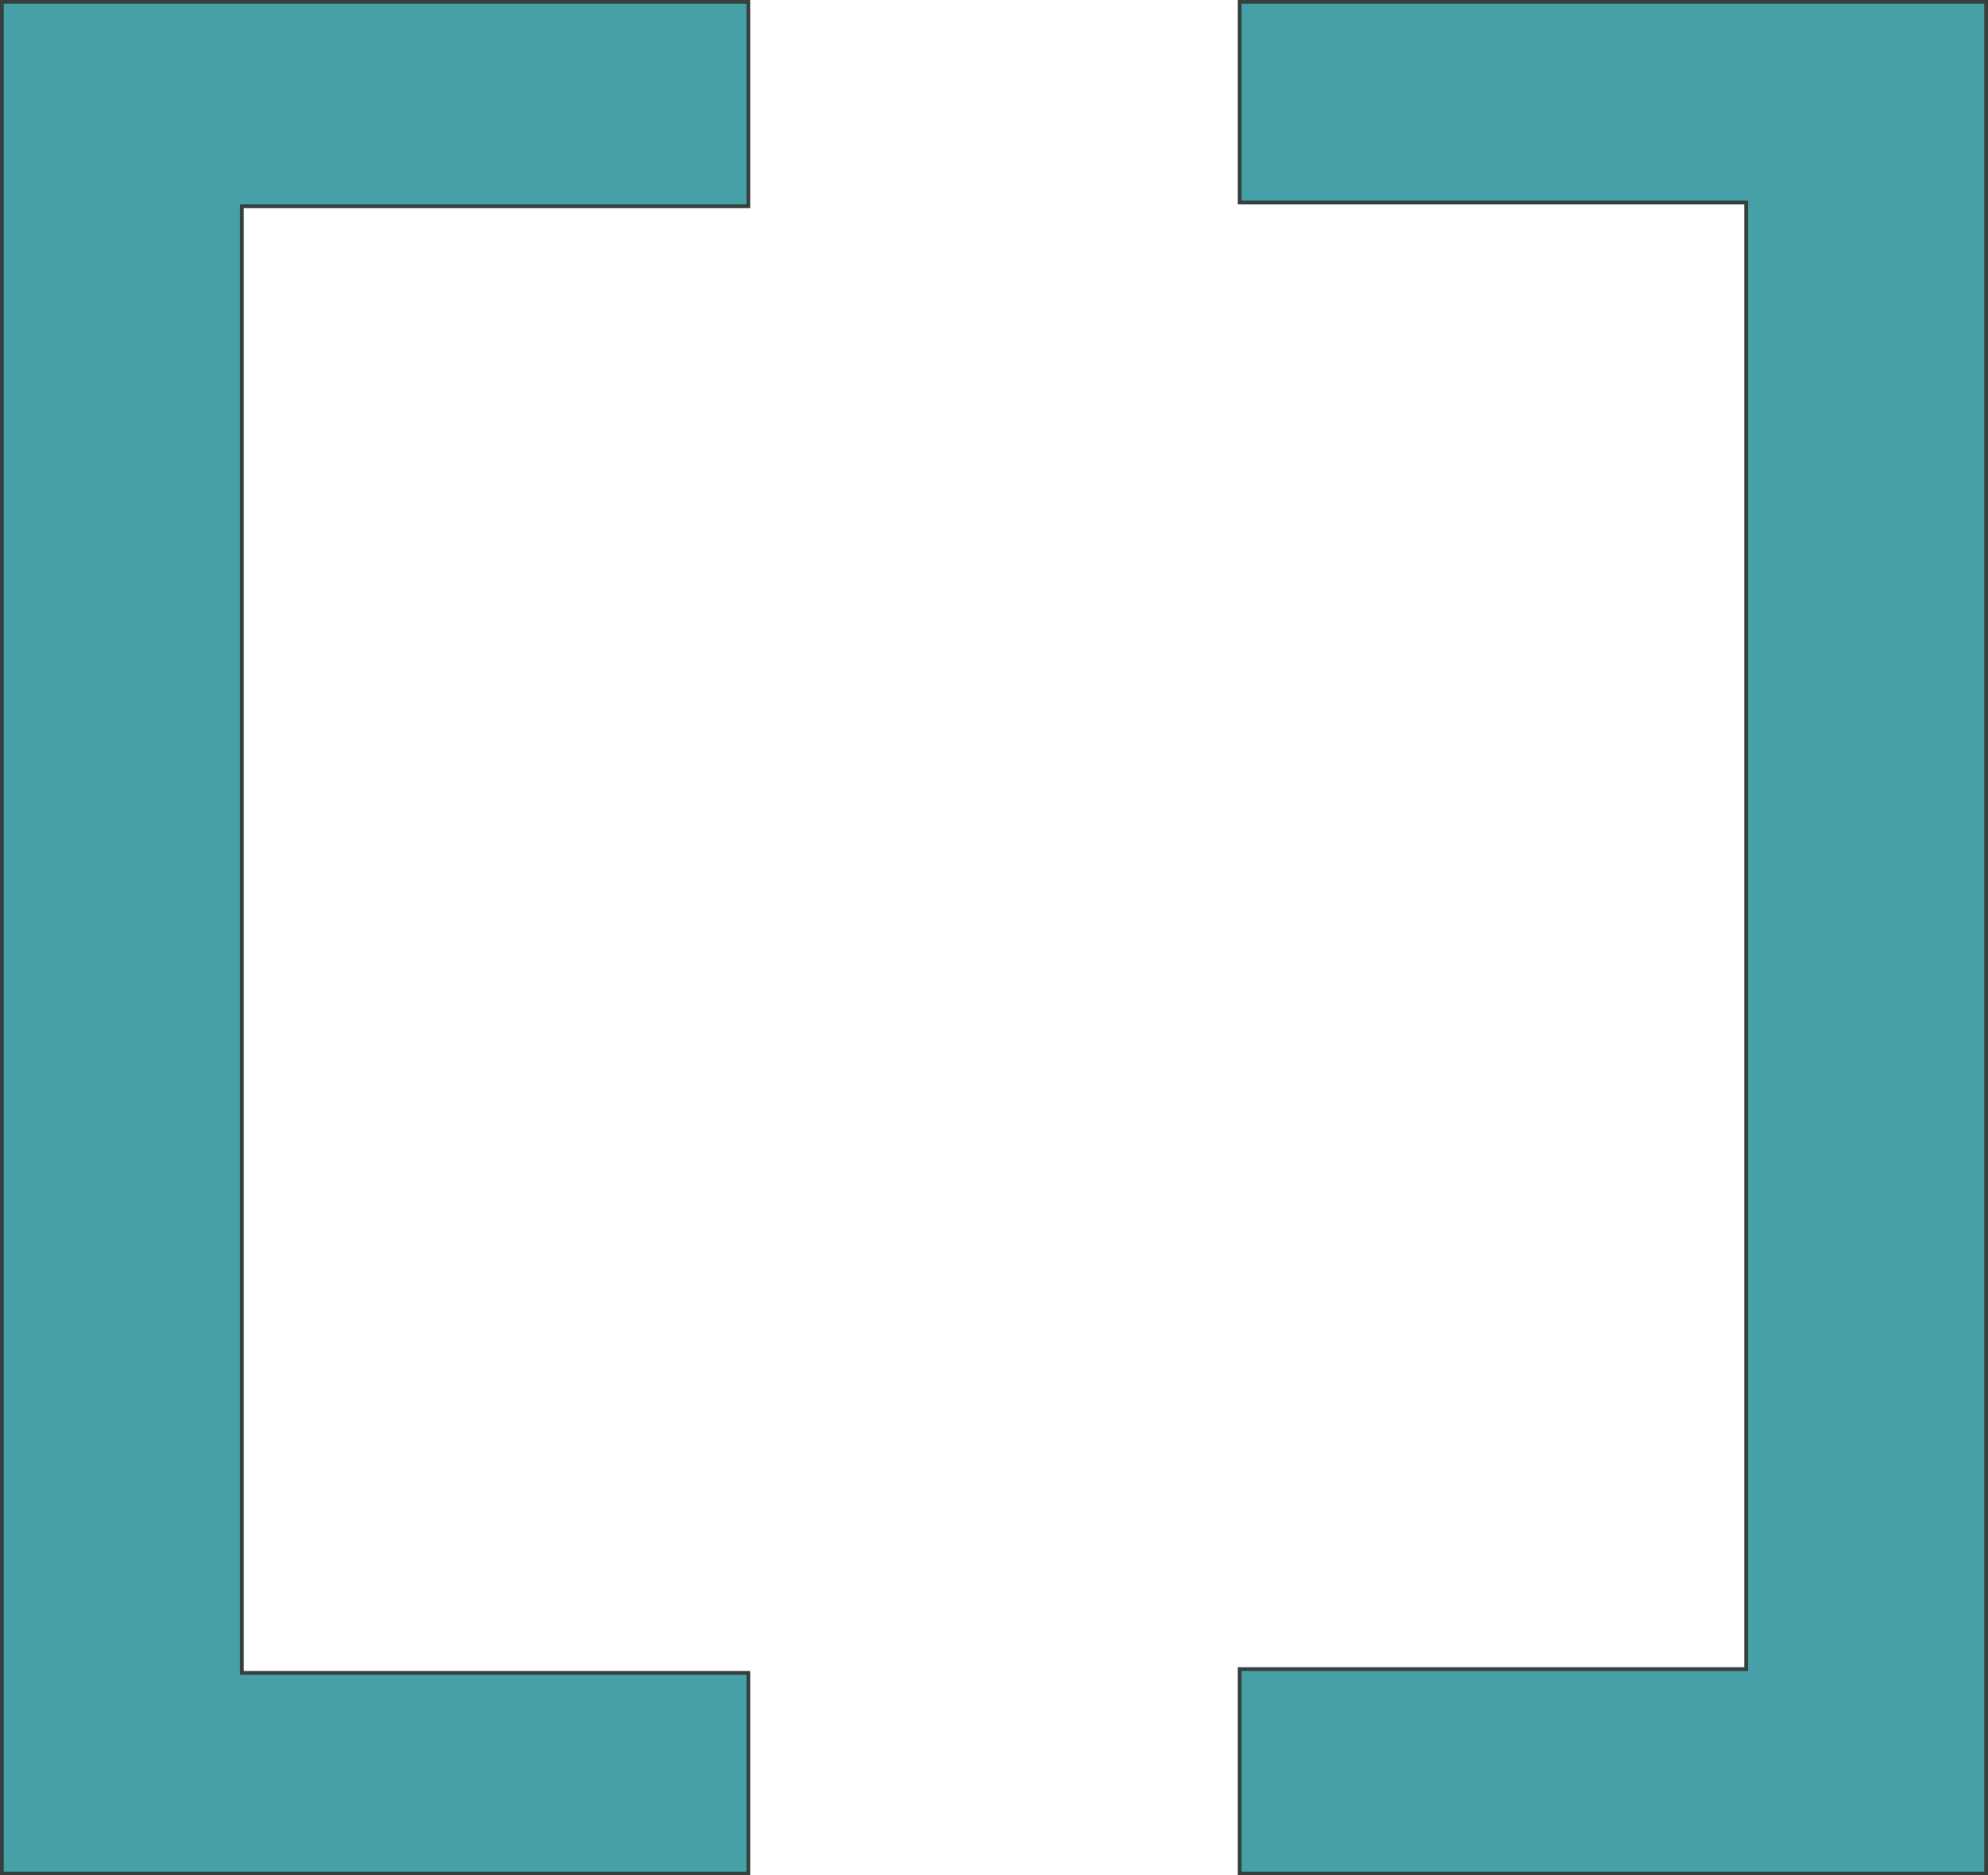 <svg id="green" xmlns="http://www.w3.org/2000/svg" viewBox="0 0 530 500"><defs><style>.cls-1{fill:#46a0a8;}.cls-2{fill:#36403c;}</style></defs><title>topslidermarker3</title><polygon class="cls-1" points="0.5 499.5 0.5 0.5 199.5 0.5 199.5 55 64.5 55 64.5 446 199.5 446 199.5 499.5 0.5 499.5"/><path class="cls-2" d="M184,.5V54H49V446H184v52.5H-14V.5H184m1-1H-15v500H185V445H50V55H185V-.5Z" transform="translate(15 0.5)"/><polygon class="cls-1" points="330.5 499.5 330.5 445 465.5 445 465.5 54 330.5 54 330.5 0.5 529.5 0.5 529.5 499.5 330.5 499.5"/><path class="cls-2" d="M514,.5v498H316V445H451V53H316V.5H514m1-1H315V54H450V444H315v55.5H515V-.5Z" transform="translate(15 0.5)"/></svg>